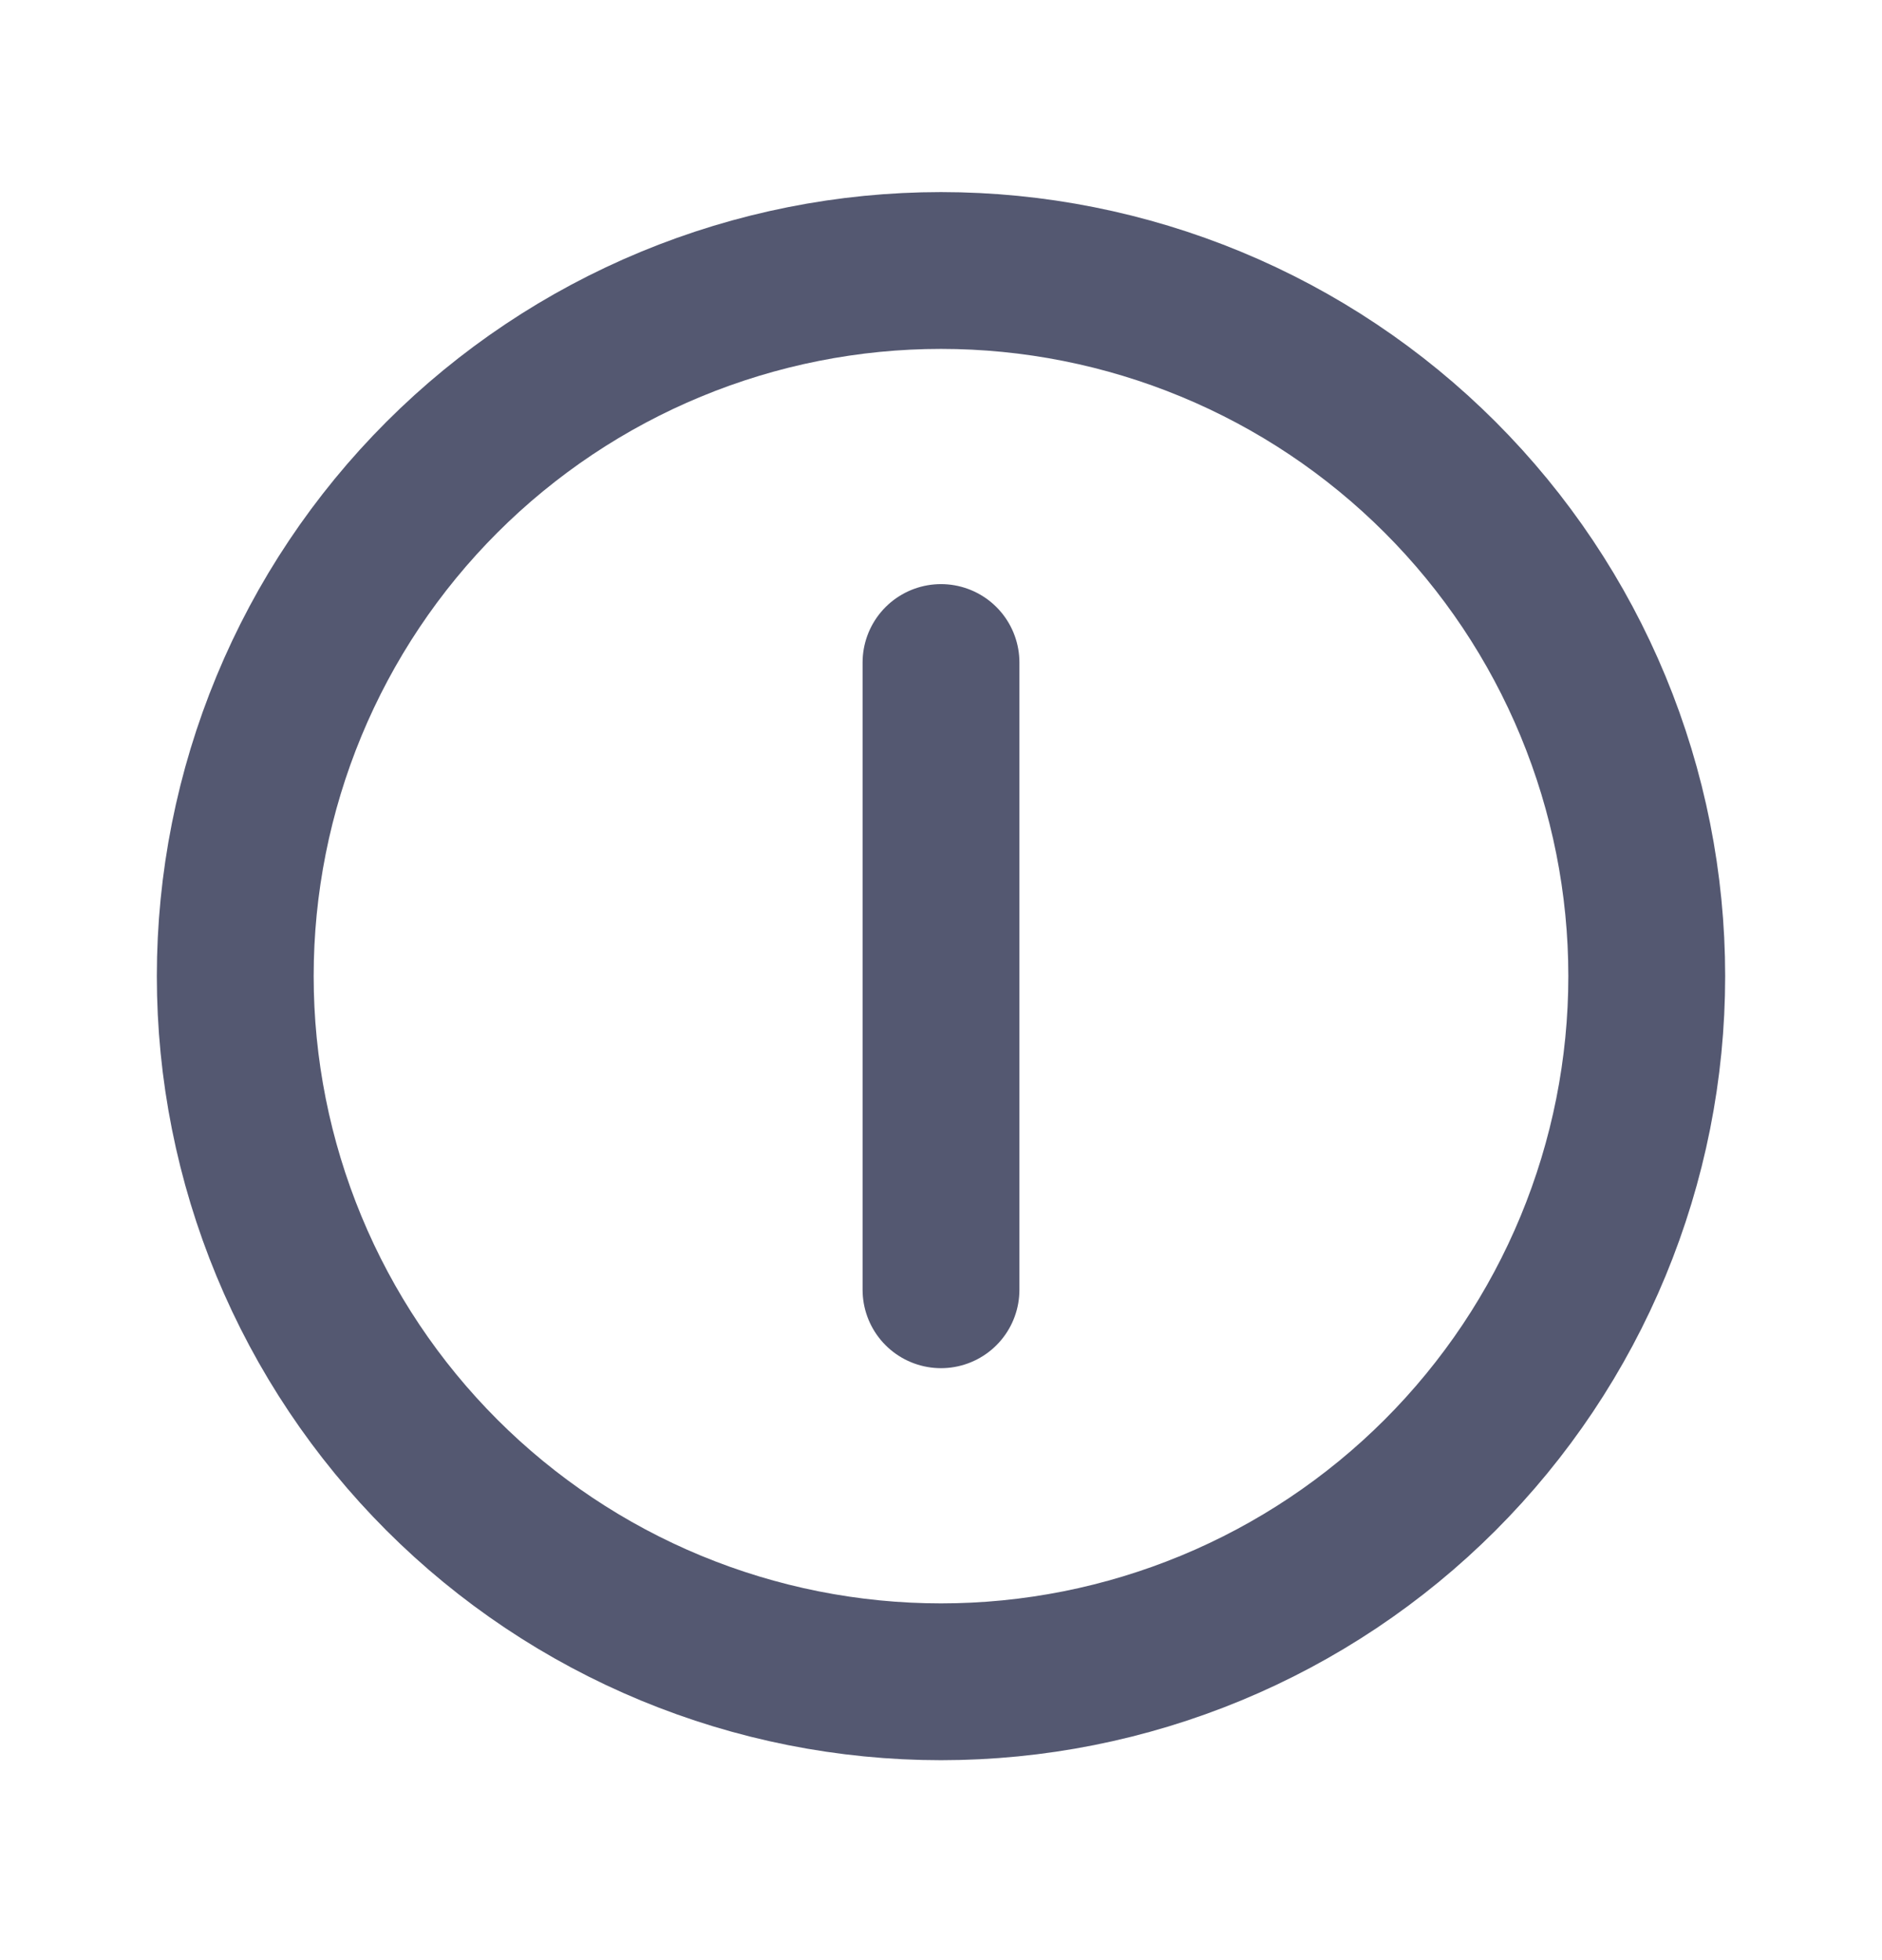<svg xmlns="http://www.w3.org/2000/svg" width="24" height="25" viewBox="0 0 24 25" fill="none">
  <path d="M12 8.45V16.45M3 12.45C3 13.632 3.233 14.802 3.685 15.894C4.137 16.986 4.8 17.978 5.636 18.814C6.472 19.65 7.464 20.313 8.556 20.765C9.648 21.217 10.818 21.45 12 21.45C13.182 21.45 14.352 21.217 15.444 20.765C16.536 20.313 17.528 19.65 18.364 18.814C19.2 17.978 19.863 16.986 20.315 15.894C20.767 14.802 21 13.632 21 12.45C21 11.268 20.767 10.098 20.315 9.006C19.863 7.914 19.2 6.922 18.364 6.086C17.528 5.25 16.536 4.587 15.444 4.135C14.352 3.683 13.182 3.45 12 3.45C10.818 3.45 9.648 3.683 8.556 4.135C7.464 4.587 6.472 5.25 5.636 6.086C4.8 6.922 4.137 7.914 3.685 9.006C3.233 10.098 3 11.268 3 12.45Z" stroke="#545871" stroke-width="2" stroke-linecap="round" stroke-linejoin="round"/>
</svg>